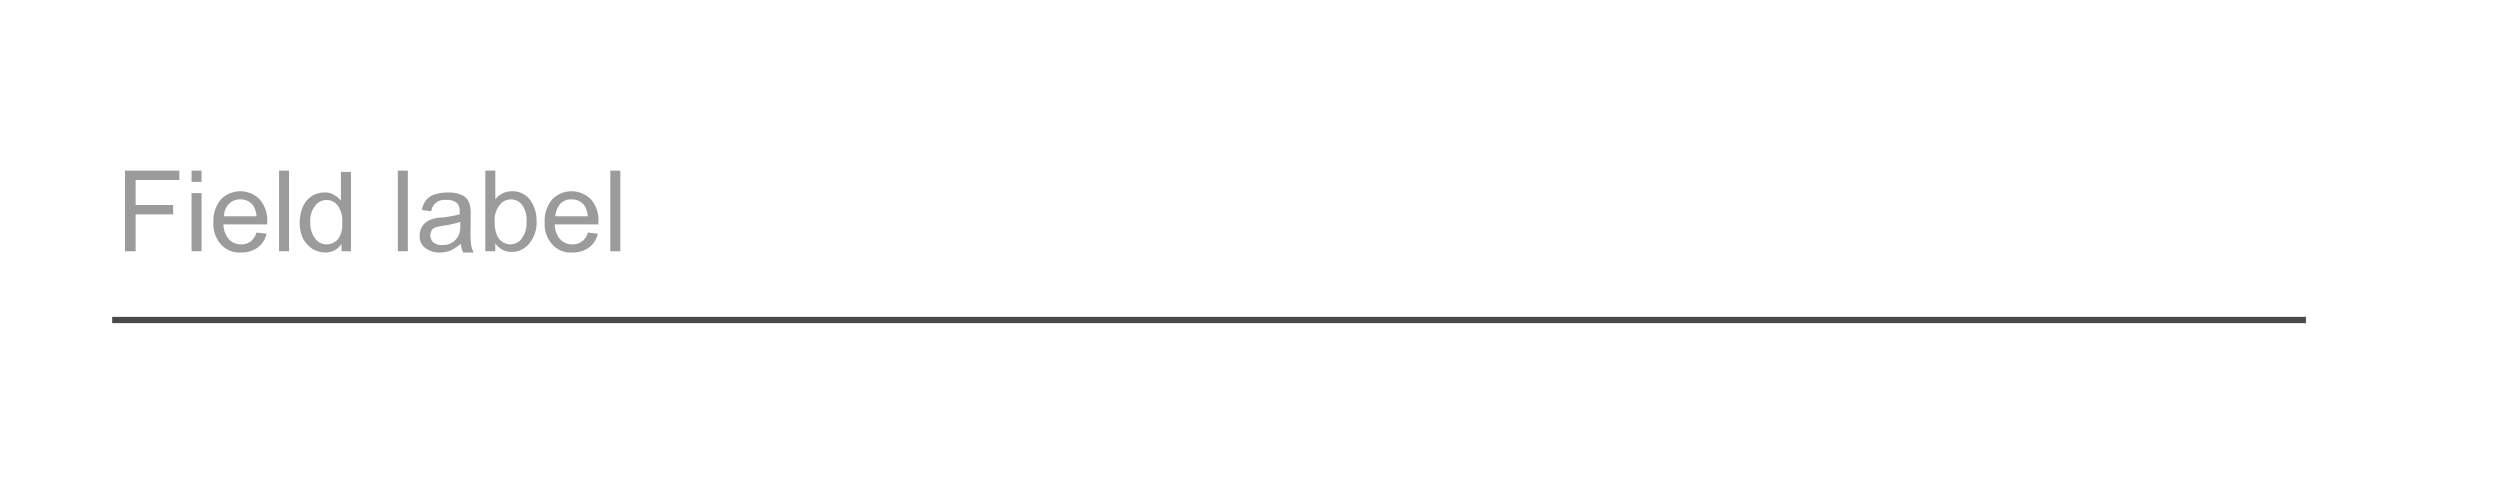 <svg xmlns="http://www.w3.org/2000/svg" viewBox="0 0 400 80"><defs><style>.a{fill:#9b9b9b;}.b{fill:#4a4a4a;}</style></defs><title>forms</title><path class="a" d="M20,40.2V27.3h8.7v1.5h-7v4h6v1.5h-6v5.9H20Z"/><path class="a" d="M30.65,29.1V27.3h1.6v1.8h-1.6Zm0,11.1V30.9h1.6v9.3h-1.6Z"/><path class="a" d="M41.05,37.2l1.6,0.2a3.84,3.84,0,0,1-1.4,2.2,4.55,4.55,0,0,1-2.7.8,3.94,3.94,0,0,1-3.2-1.3,4.79,4.79,0,0,1-1.2-3.5,5.31,5.31,0,0,1,1.2-3.7,4.35,4.35,0,0,1,6.2,0,5.05,5.05,0,0,1,1.2,3.6v0.4h-7a3.7,3.7,0,0,0,.9,2.4,2.57,2.57,0,0,0,2,.8,2.46,2.46,0,0,0,1.5-.5A3.08,3.08,0,0,0,41.05,37.2Zm-5.2-2.6h5.2a3.8,3.8,0,0,0-.6-1.8,2.52,2.52,0,0,0-2-.9,2.41,2.41,0,0,0-1.8.7A2.79,2.79,0,0,0,35.85,34.6Z"/><path class="a" d="M44.65,40.2V27.3h1.6V40.2h-1.6Z"/><path class="a" d="M54.65,40.2V39a3,3,0,0,1-2.6,1.4,4.2,4.2,0,0,1-2.1-.6,5,5,0,0,1-1.5-1.7,6.5,6.5,0,0,1,0-5,3.91,3.91,0,0,1,1.4-1.7,3.7,3.7,0,0,1,2.1-.6,2.41,2.41,0,0,1,1.5.4,3.13,3.13,0,0,1,1.1.9V27.5h1.6V40.2h-1.5Zm-5-4.7a4.14,4.14,0,0,0,.8,2.7,2.27,2.27,0,0,0,1.8.9,2.5,2.5,0,0,0,1.8-.8,3.85,3.85,0,0,0,.7-2.6,4.28,4.28,0,0,0-.7-2.8,2.25,2.25,0,0,0-3.6,0A3.67,3.67,0,0,0,49.65,35.5Z"/><path class="a" d="M63.65,40.2V27.3h1.6V40.2h-1.6Z"/><path class="a" d="M73.75,39a8.16,8.16,0,0,1-1.7,1.1,4.67,4.67,0,0,1-1.7.3,3.65,3.65,0,0,1-2.4-.8,2.24,2.24,0,0,1-.8-1.9,2.77,2.77,0,0,1,.3-1.3,2.36,2.36,0,0,1,.8-0.9,3.7,3.7,0,0,1,1.1-.5,4.64,4.64,0,0,1,1.4-.2,21.22,21.22,0,0,0,2.8-.5V33.9a2,2,0,0,0-.4-1.4,2.43,2.43,0,0,0-1.8-.5A2.08,2.08,0,0,0,69,33.8l-1.5-.2a3.38,3.38,0,0,1,.7-1.6,2.84,2.84,0,0,1,1.4-.9,6.65,6.65,0,0,1,2.1-.3,5,5,0,0,1,1.9.3,2.33,2.33,0,0,1,1.1.7,2.81,2.81,0,0,1,.5,1.1,5.76,5.76,0,0,1,.1,1.5v2.1a17.21,17.21,0,0,0,.1,2.8,3.58,3.58,0,0,0,.4,1.1h-1.7A3.53,3.53,0,0,1,73.75,39Zm-0.1-3.5a17.14,17.14,0,0,1-2.6.6,7.83,7.83,0,0,0-1.4.3,1,1,0,0,0-.6.5,1.88,1.88,0,0,0-.2.8,1.61,1.61,0,0,0,.5,1.1,2,2,0,0,0,1.4.4,2.73,2.73,0,0,0,1.6-.4,2.66,2.66,0,0,0,1-1.1,3.51,3.51,0,0,0,.3-1.6V35.5h0Z"/><path class="a" d="M79.15,40.2h-1.5V27.3h1.6v4.6a3.32,3.32,0,0,1,2.6-1.3,3.51,3.51,0,0,1,2.9,1.3,5.3,5.3,0,0,1,.8,1.5,5.82,5.82,0,0,1,.3,1.9,5.31,5.31,0,0,1-1.2,3.7,3.54,3.54,0,0,1-2.8,1.3,3,3,0,0,1-2.6-1.4v1.3h-0.1Zm0-4.7a4.77,4.77,0,0,0,.5,2.4,2.31,2.31,0,0,0,2,1.2,2.27,2.27,0,0,0,1.8-.9,4.14,4.14,0,0,0,.8-2.7,4.15,4.15,0,0,0-.7-2.7,2.25,2.25,0,0,0-3.6,0A3.8,3.8,0,0,0,79.15,35.5Z"/><path class="a" d="M94.05,37.2l1.6,0.2a3.84,3.84,0,0,1-1.4,2.2,4.55,4.55,0,0,1-2.7.8,3.94,3.94,0,0,1-3.2-1.3,4.79,4.79,0,0,1-1.2-3.5,5.31,5.31,0,0,1,1.2-3.7,4.35,4.35,0,0,1,6.2,0,5.05,5.05,0,0,1,1.2,3.6v0.4h-7a3.7,3.7,0,0,0,.9,2.4,2.57,2.57,0,0,0,2,.8A2.44,2.44,0,0,0,94.05,37.2Zm-5.2-2.6h5.2a3.8,3.8,0,0,0-.6-1.8,2.52,2.52,0,0,0-2-.9,2.41,2.41,0,0,0-1.8.7A3.55,3.55,0,0,0,88.85,34.6Z"/><path class="a" d="M97.65,40.2V27.3h1.6V40.2h-1.6Z"/><rect class="b" x="17.95" y="50.7" width="351" height="1"/></svg>